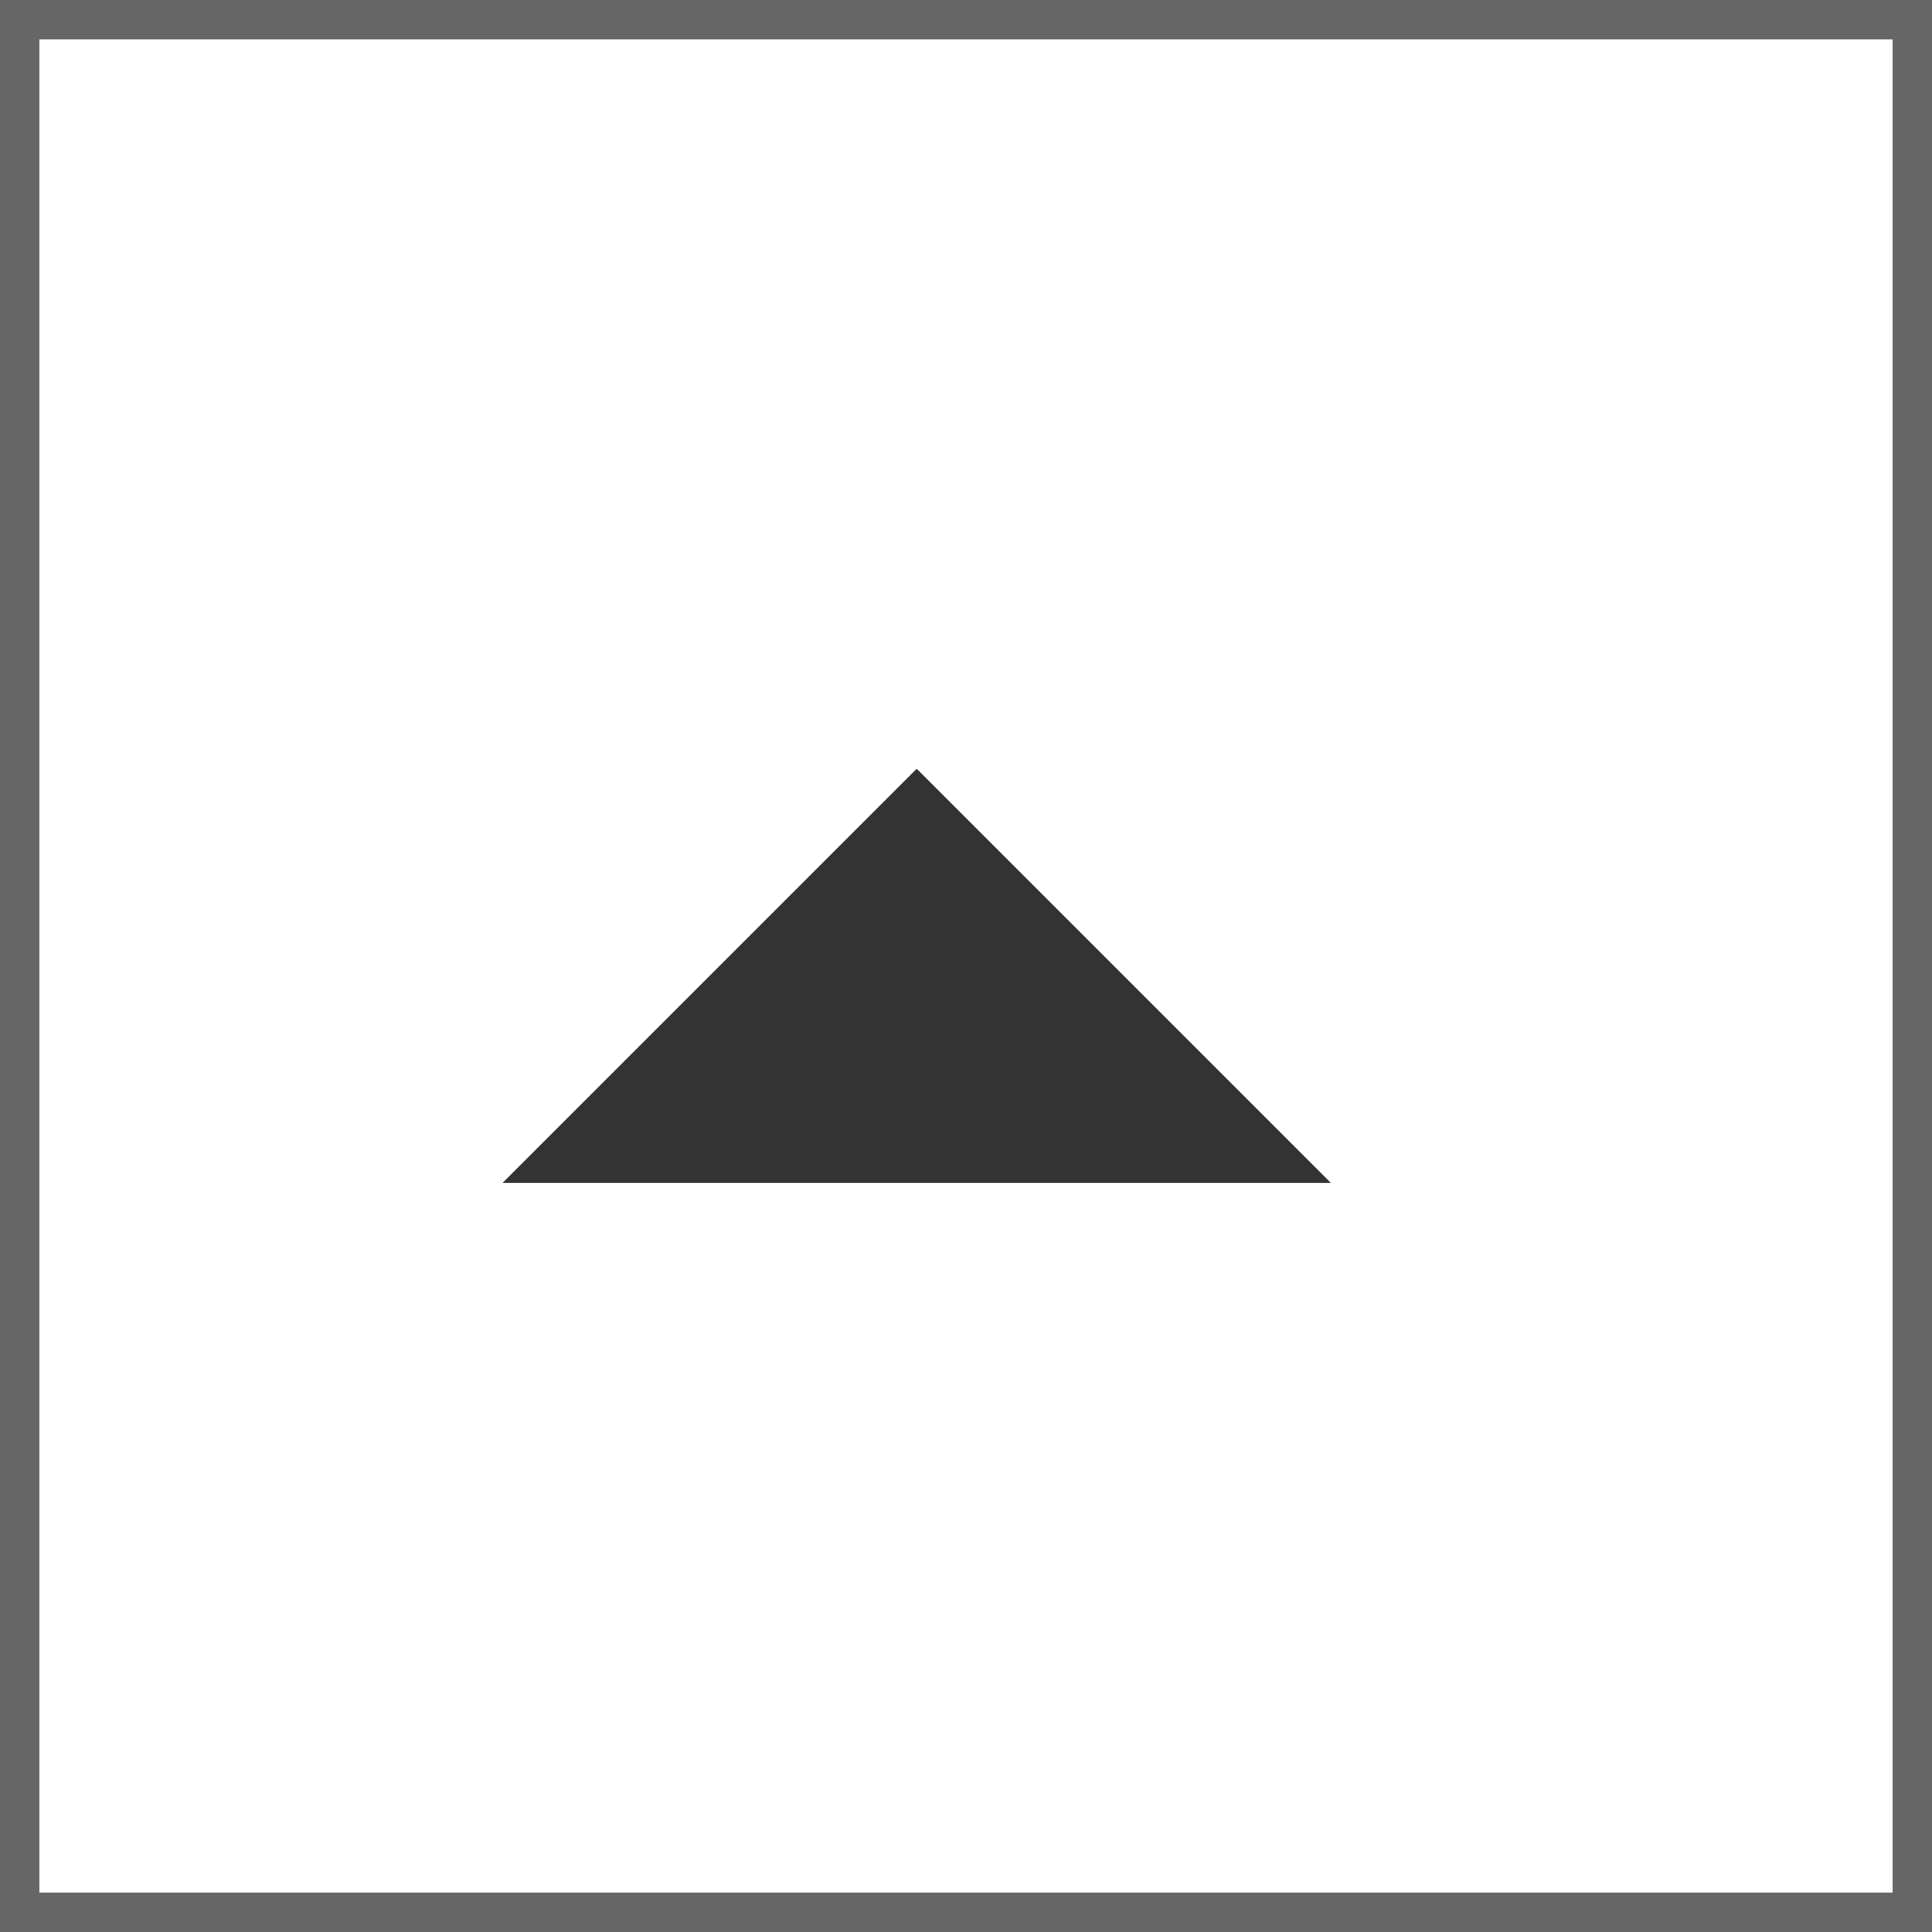 <?xml version="1.0" encoding="UTF-8" standalone="no"?>
<svg xmlns:xlink="http://www.w3.org/1999/xlink" height="49.0px" width="49.0px" xmlns="http://www.w3.org/2000/svg">
  <rect width="100%" height="100%" fill="#808080" stroke="none"/>
  <g transform="matrix(1.0, 0.0, 0.0, 1.0, 232.5, 23.5)">
    <path d="M-184.0 -23.0 L-184.0 25.0 -232.0 25.0 -232.0 -23.0 -184.0 -23.0 M-198.75 6.5 L-209.25 -4.0 -219.75 6.5 -198.75 6.5" fill="#ffffff" fill-rule="evenodd" stroke="none"/>
    <path d="M-198.75 6.5 L-219.75 6.5 -209.25 -4.0 -198.75 6.5" fill="#333333" fill-rule="evenodd" stroke="none"/>
    <path d="M-184.0 -23.0 L-184.0 25.0 -232.0 25.0 -232.0 -23.0 -184.0 -23.0 Z" fill="none" stroke="#666666" stroke-linecap="butt" stroke-linejoin="miter-clip" stroke-miterlimit="3.0" stroke-width="1.0"/>
  </g>
</svg>

